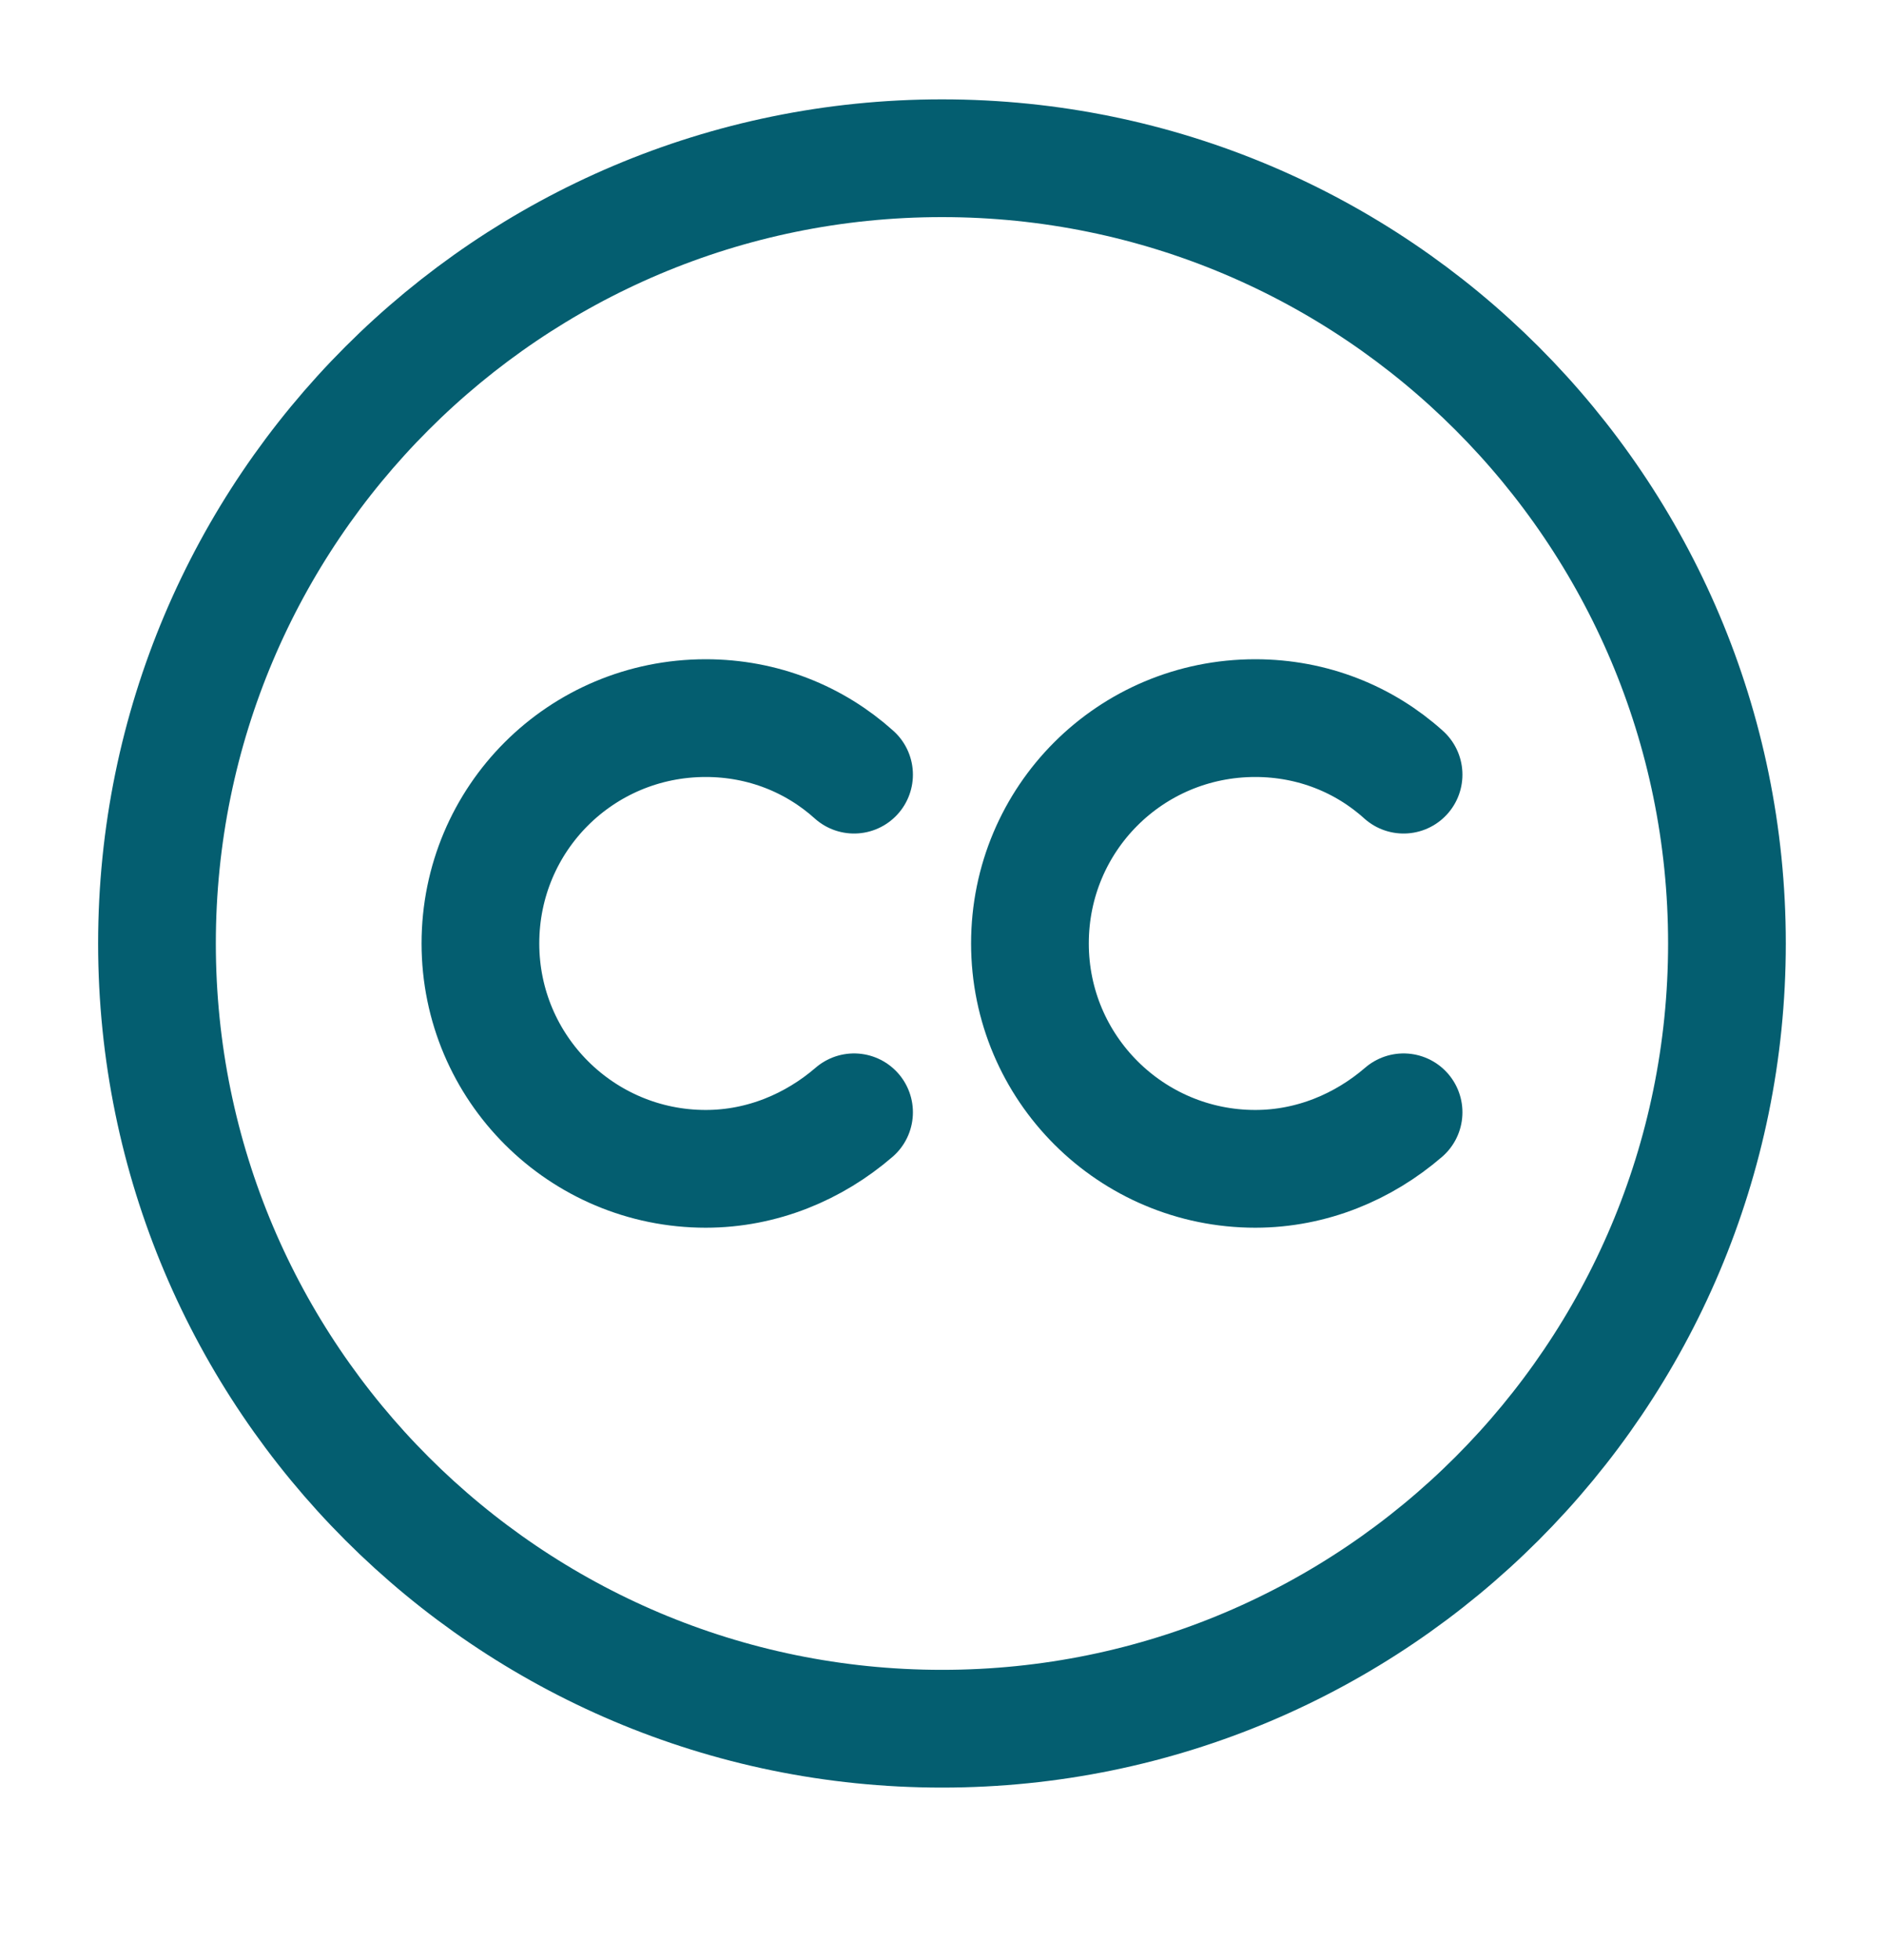 <svg width="25" height="26" viewBox="0 0 25 26" fill="none" xmlns="http://www.w3.org/2000/svg">
<path d="M12.5 22.932C6.75 22.932 2.083 18.265 2.083 12.515C2.083 6.765 6.75 2.099 12.5 2.099C18.25 2.099 22.916 6.765 22.916 12.515C22.916 18.265 18.25 22.932 12.5 22.932Z" stroke="#045E70" stroke-width="1.562" stroke-linecap="round" stroke-linejoin="round"/>
<path d="M11.333 14.755C10.802 15.213 10.115 15.505 9.365 15.505C7.719 15.505 6.375 14.172 6.375 12.515C6.375 10.859 7.708 9.526 9.365 9.526C10.125 9.526 10.812 9.807 11.333 10.276" stroke="#045E70" stroke-width="1.562" stroke-linecap="round" stroke-linejoin="round"/>
<path d="M18.625 14.755C18.094 15.213 17.407 15.505 16.657 15.505C15.011 15.505 13.667 14.172 13.667 12.515C13.667 10.859 15 9.526 16.657 9.526C17.417 9.526 18.105 9.807 18.625 10.276" stroke="#045E70" stroke-width="1.562" stroke-linecap="round" stroke-linejoin="round"/>
</svg>
